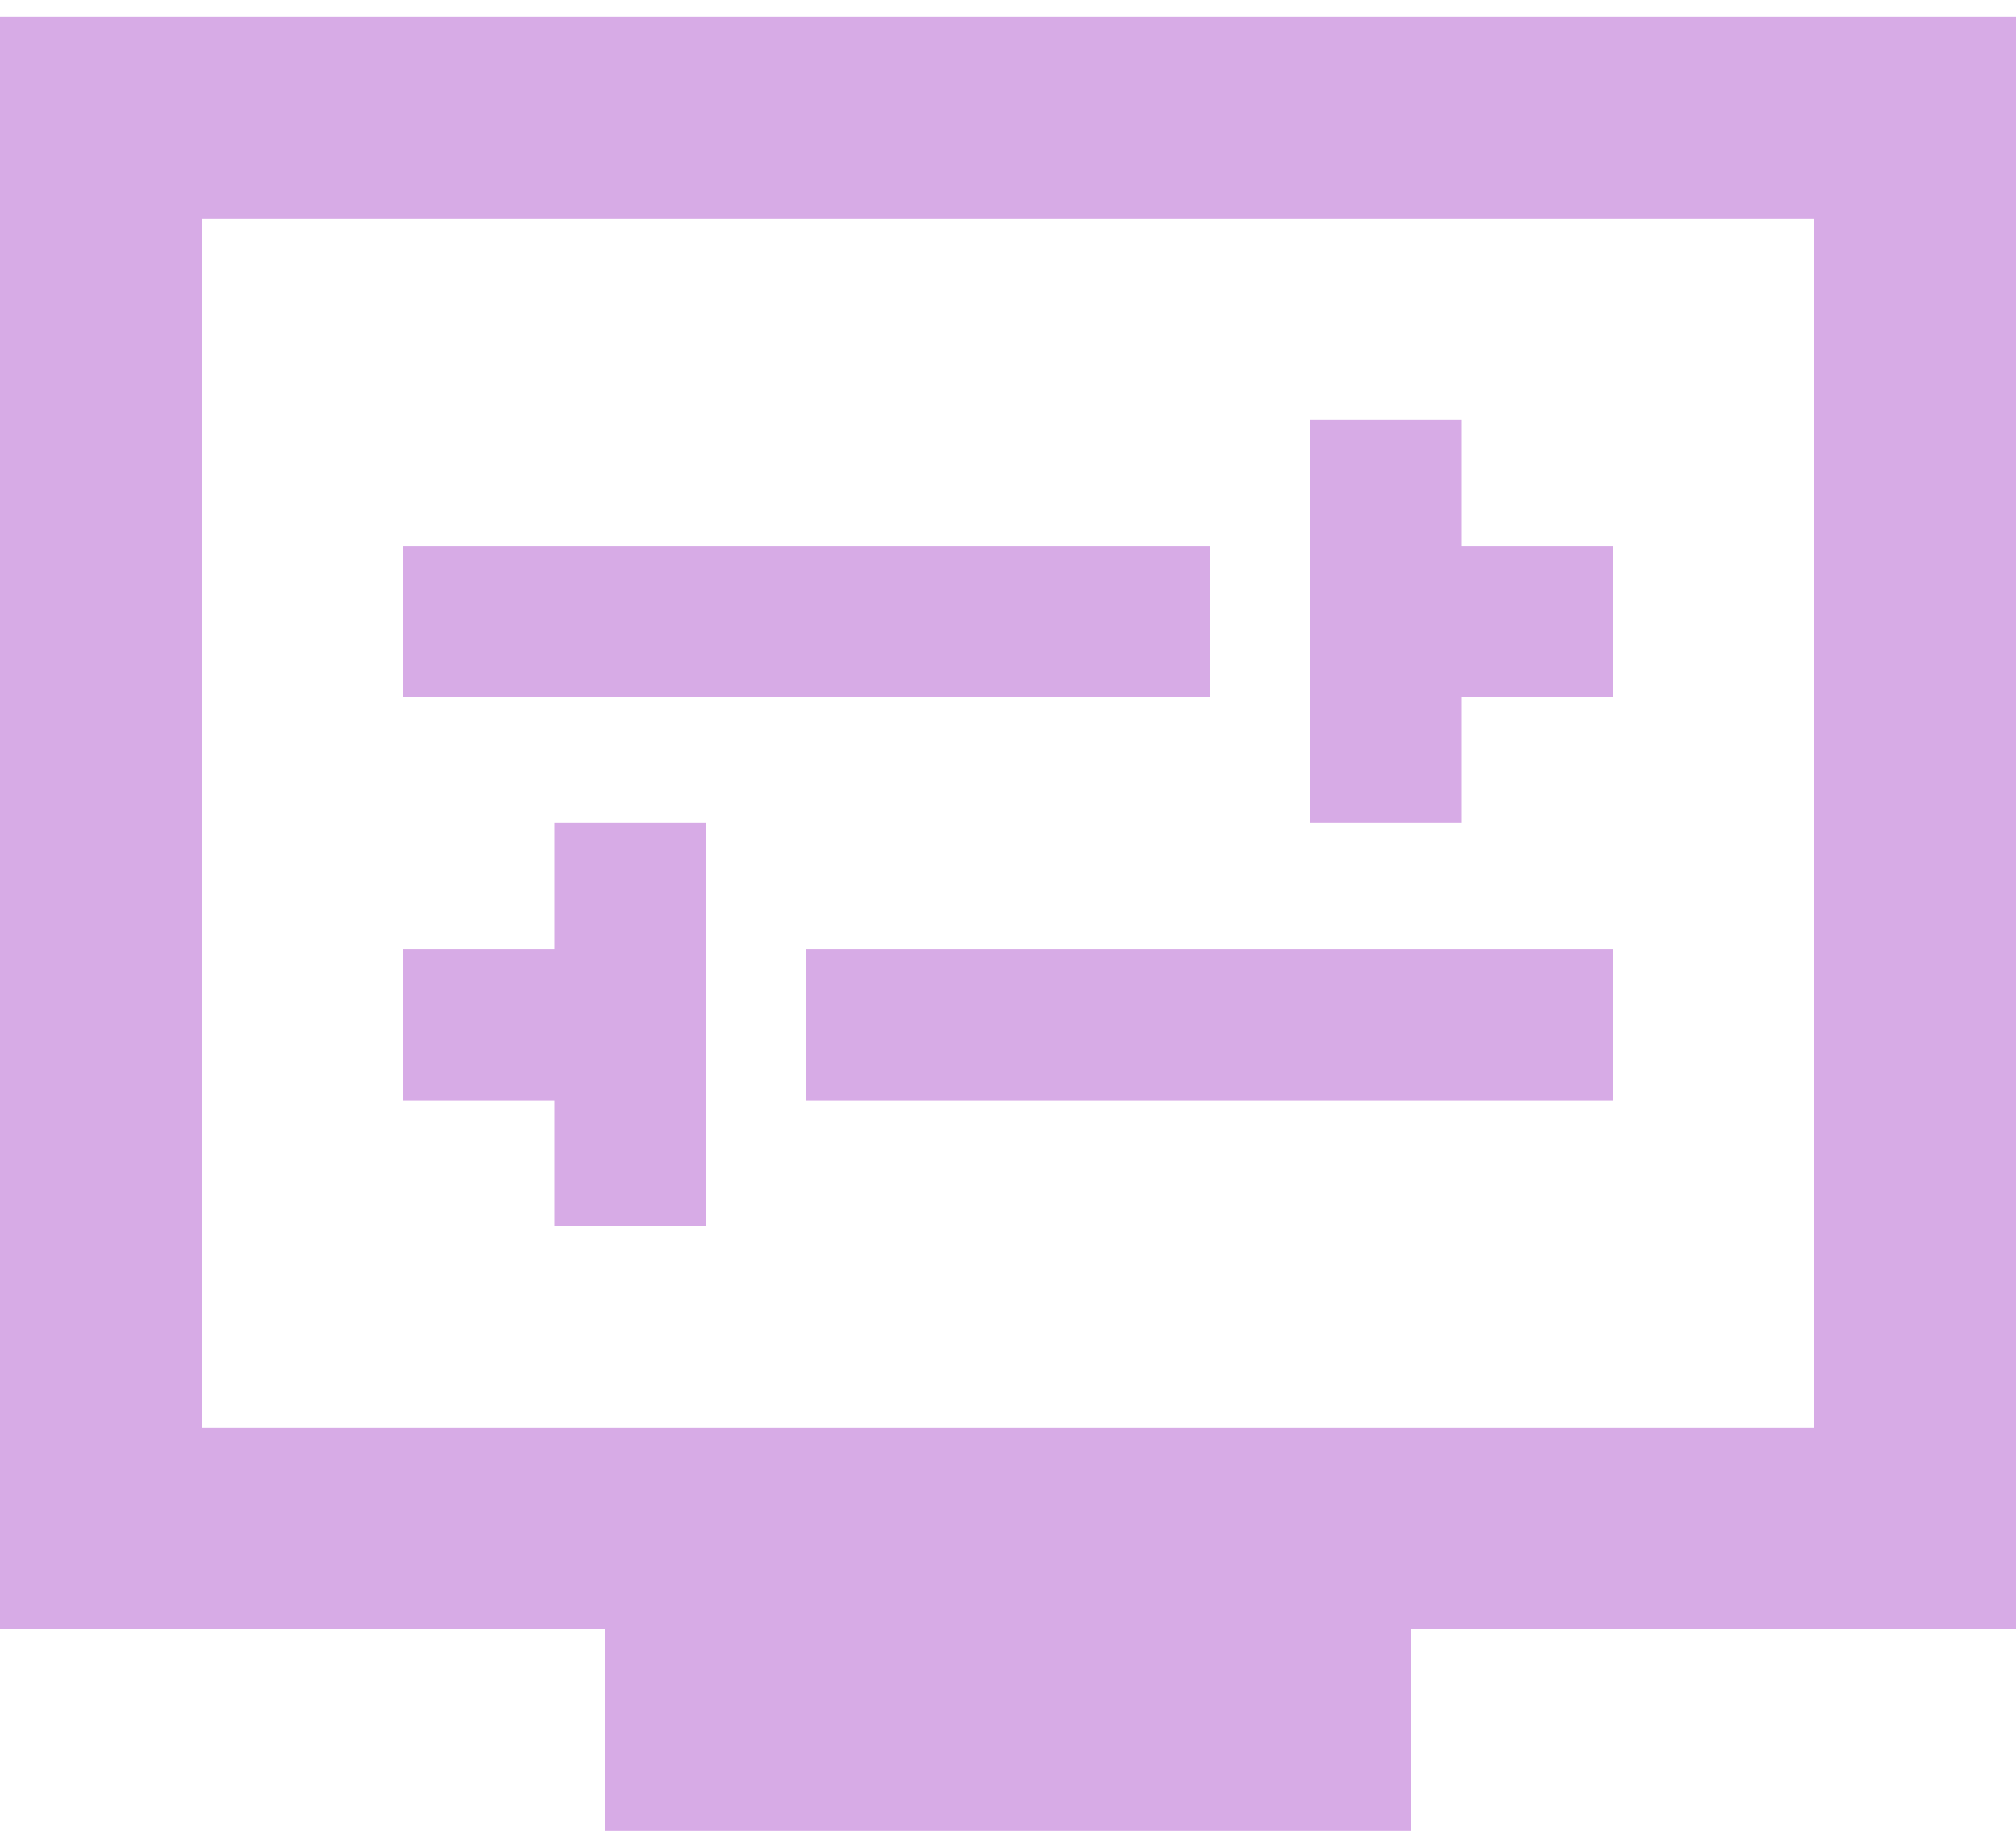 <svg width="12" height="11" viewBox="0 0 12 11" fill="none" xmlns="http://www.w3.org/2000/svg">
<path d="M7.8 4.9H8.7V4.15H9.6V3.25H8.7V2.5H7.8V4.9ZM2.4 4.15H7.2V3.25H2.4V4.15ZM3.3 7.3H4.2V4.9H3.3V5.65H2.4V6.55H3.3V7.3ZM4.8 6.55H9.6V5.65H4.8V6.55ZM3.6 10.9V9.7H0V0.1H12V9.7H8.4V10.9H3.6ZM1.2 8.5H10.8V1.3H1.2V8.5Z" fill="#8C10B8" fill-opacity="0.35"/>
</svg>
